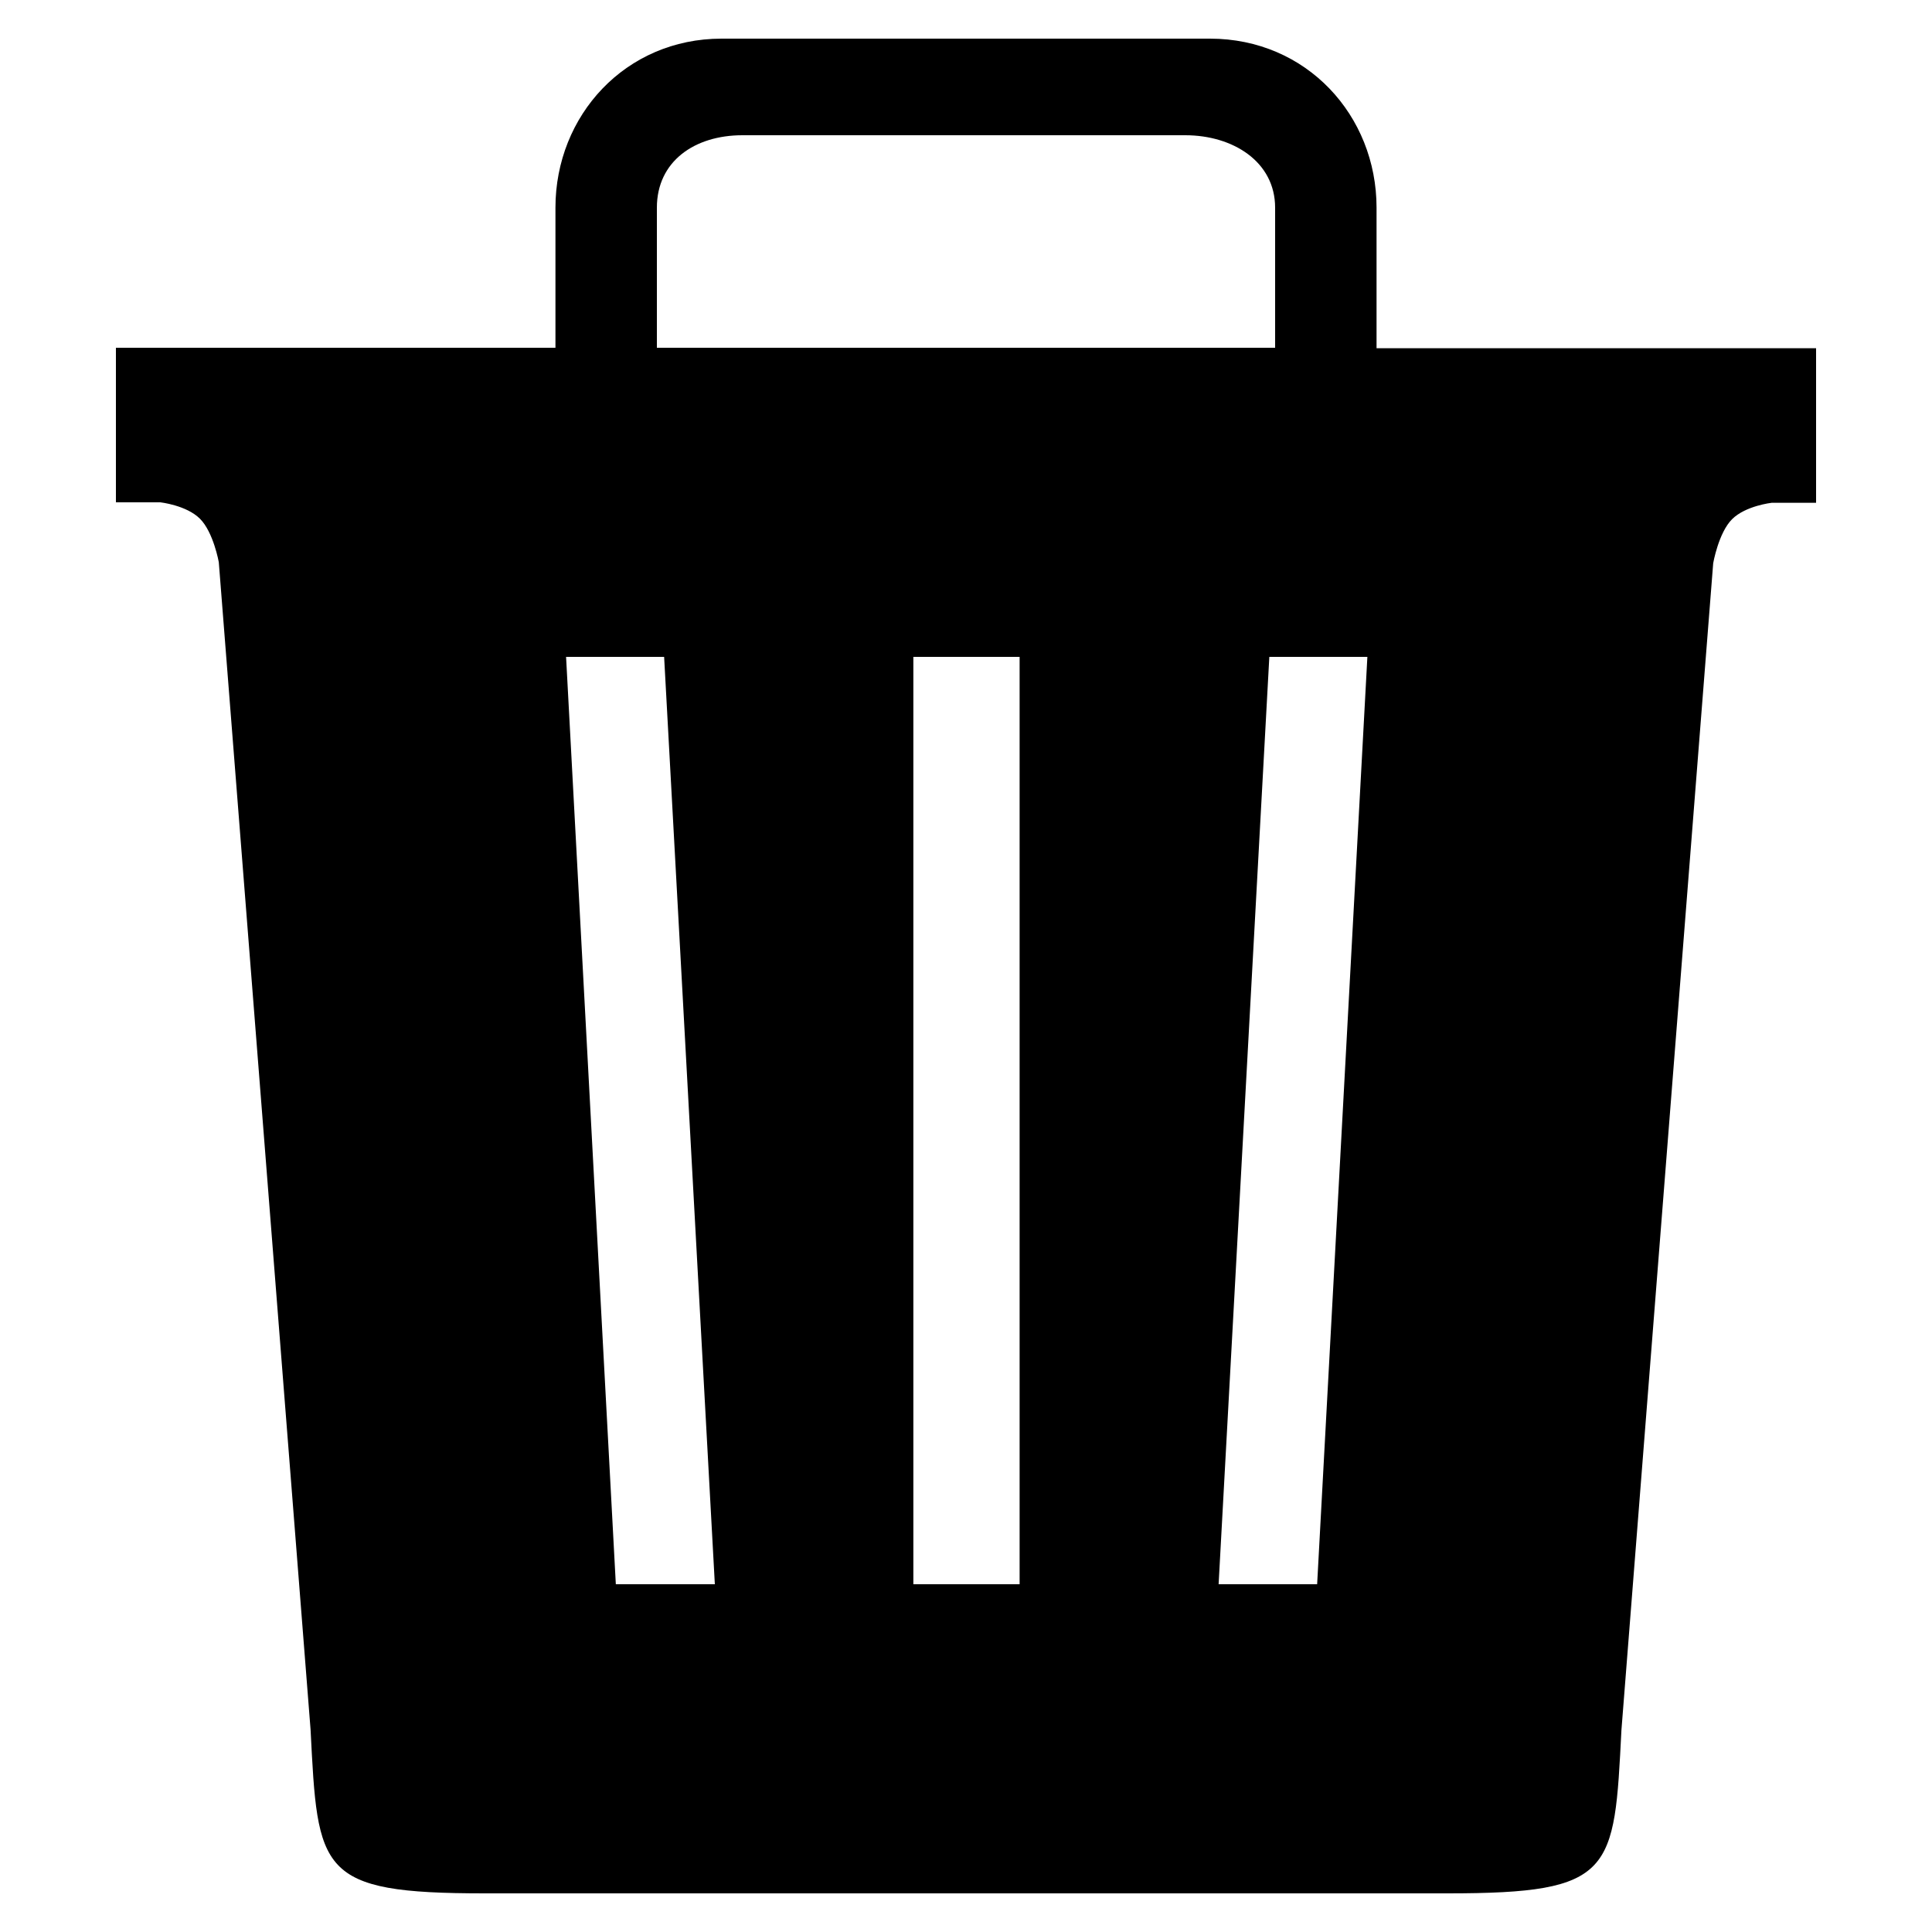 <?xml version="1.0" encoding="utf-8"?>
<!DOCTYPE svg PUBLIC "-//W3C//DTD SVG 1.1//EN" "http://www.w3.org/Graphics/SVG/1.1/DTD/svg11.dtd">
<svg version="1.1" xmlns="http://www.w3.org/2000/svg" xmlns:xlink="http://www.w3.org/1999/xlink" width="64" height="64" viewBox="0 0 64 64">
<path d="M45.6 11.52v-4.64c0-3.056-2.32-5.6-5.52-5.6h-16.176c-3.184 0-5.504 2.544-5.504 5.6v4.64h-14.56v5.12h1.472c0 0 0.864 0.096 1.312 0.544s0.624 1.44 0.624 1.44l3.040 38.672c0.24 4.704 0.24 5.424 5.76 5.424h31.904c5.52 0 5.52-0.704 5.76-5.408l3.040-38.656c0 0 0.176-1.008 0.624-1.456s1.312-0.544 1.312-0.544h1.472v-5.12h-14.56v-0.016zM21.76 6.88c0-1.536 1.248-2.4 2.832-2.4h14.672c1.584 0 2.976 0.88 2.976 2.4v4.64h-20.48v-4.64zM20.4 52.48l-1.648-30.72h3.248l1.68 30.72h-3.28zM33.776 52.48h-3.52v-30.72h3.52v30.72zM43.632 52.48h-3.264l1.68-30.72h3.248l-1.664 30.72z"></path>
</svg>
